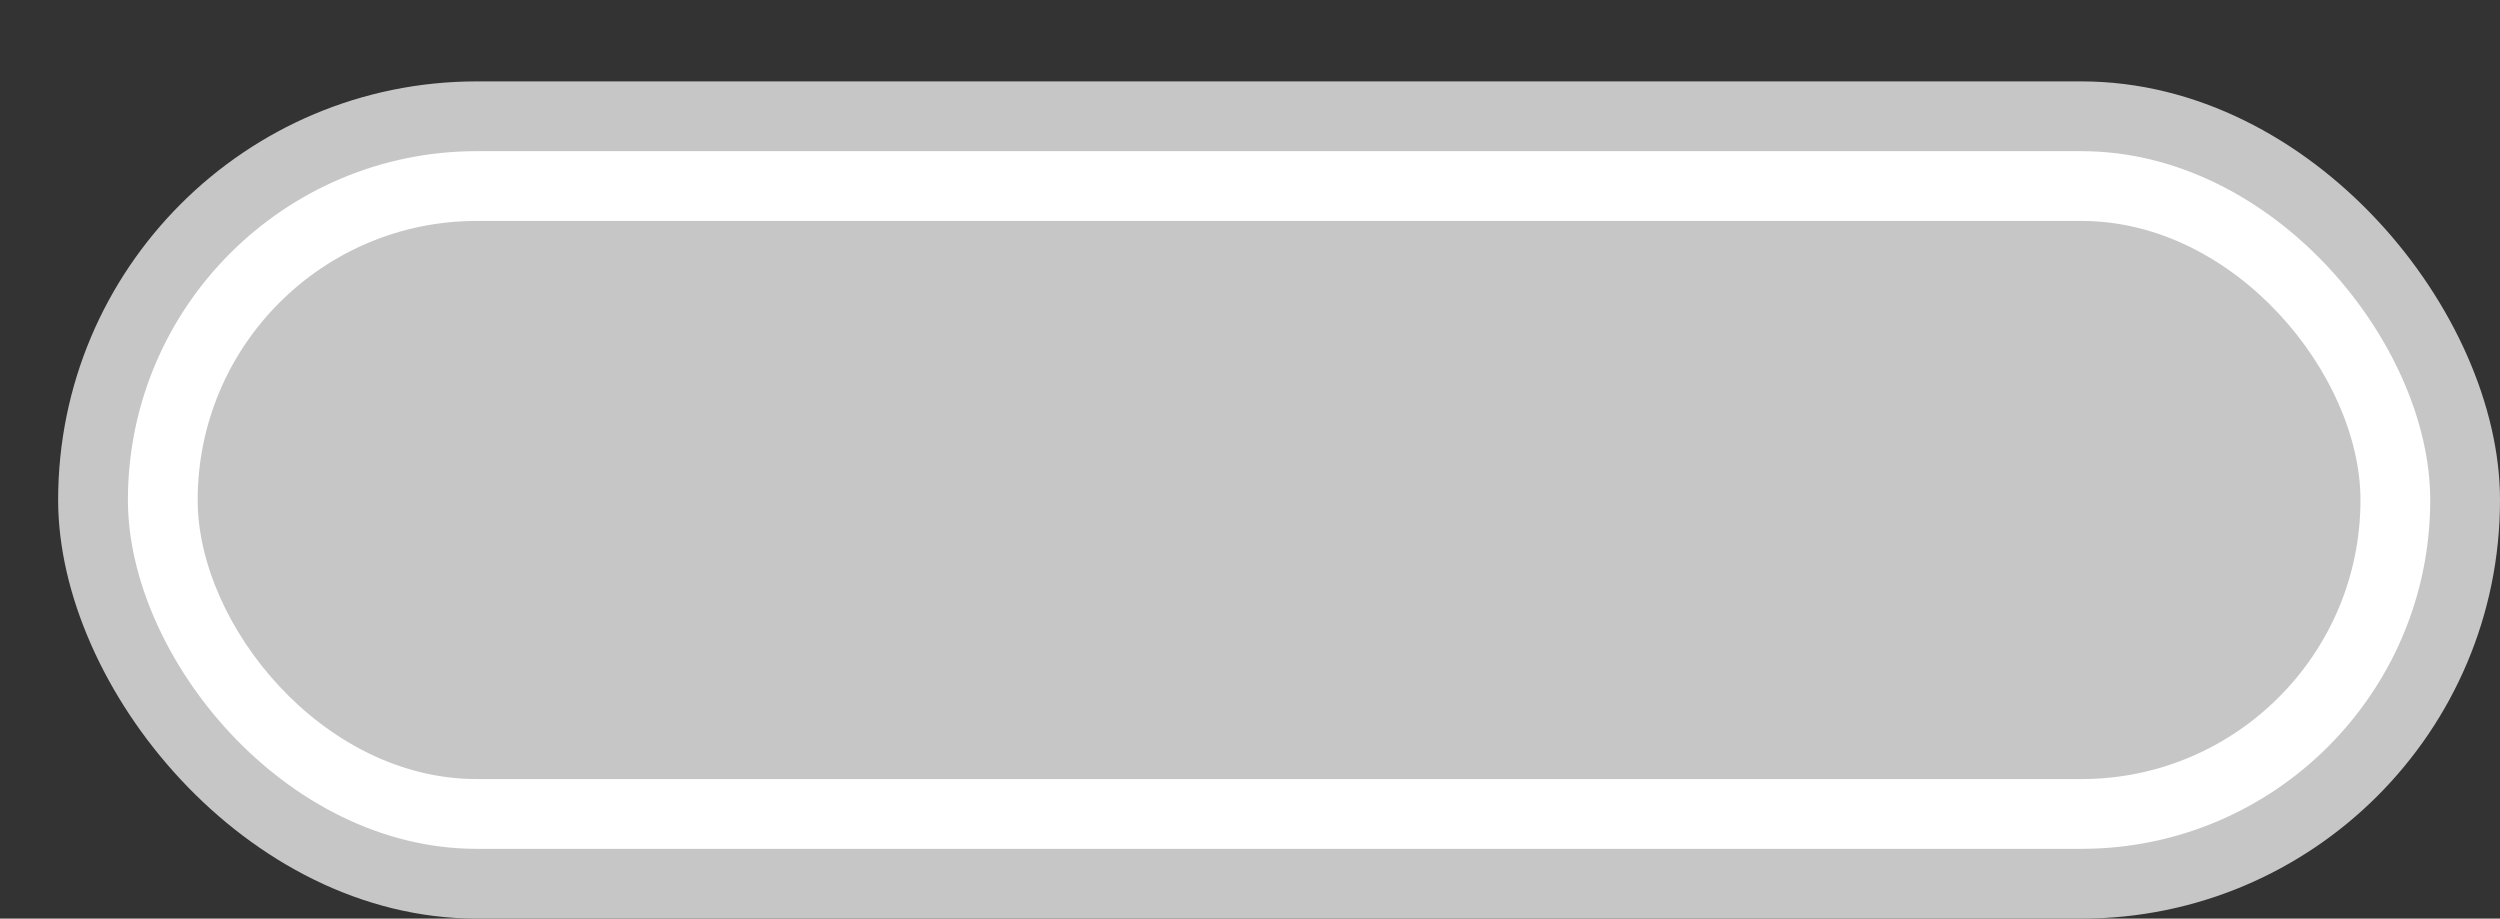 <svg xmlns='http://www.w3.org/2000/svg' width='100%' height='100%' viewBox='0 0 53.75 19.75'>
<rect x="0" y="0" width="53.75" height="19.75" fill="#333333" stroke="none"/>
<rect x='1.25' y='1.75' height='18' width='52.5' rx='9' fill='#c6c6c6'/>
<rect x='2.75' y='3.25' height='15.0' width='49.5' rx='7.5' fill='white'/>
<rect x='4.25' y='4.75' height='12.0' width='46.5' rx='6.0' fill='#c6c6c6'/>
</svg>

